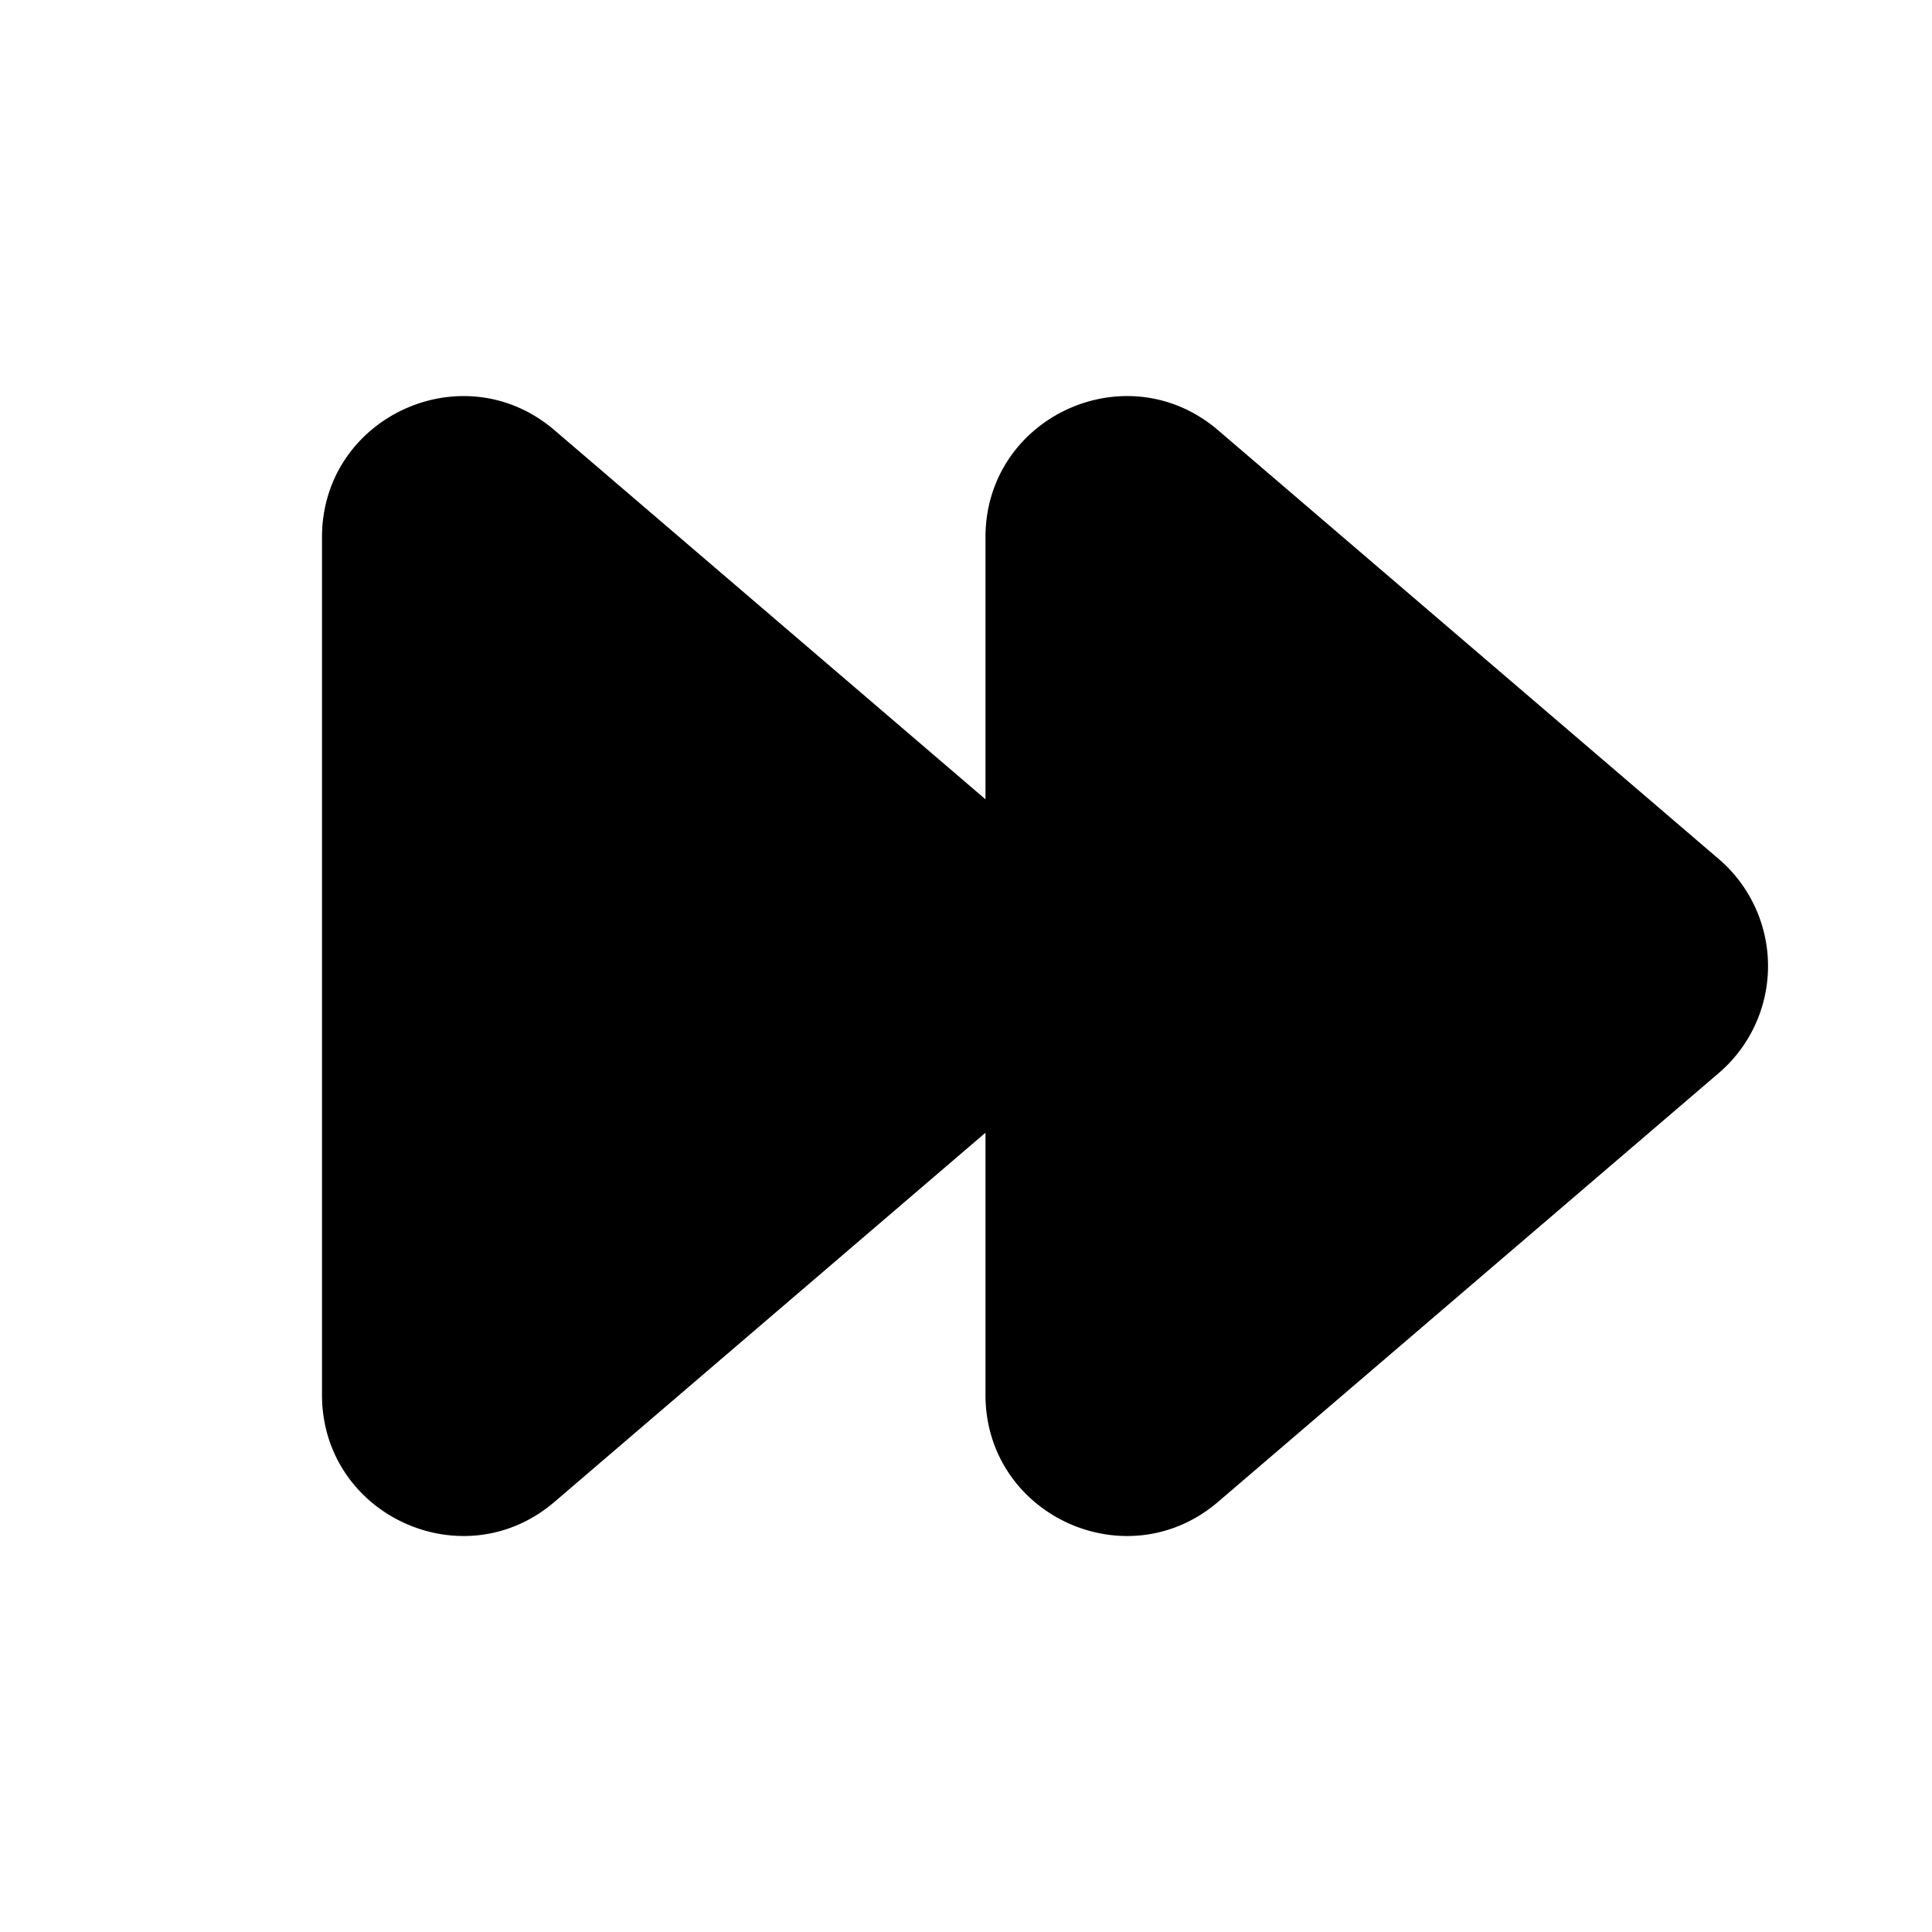 <svg xmlns="http://www.w3.org/2000/svg" width="24" height="24" fill="none" viewBox="0 0 24 24">
  <path fill="currentColor" d="m6.888 5.344 5.354 4.585V6.673c0-1.494 1.753-2.301 2.889-1.329l6.22 5.327a1.75 1.75 0 0 1 0 2.659l-6.22 5.327c-1.136.972-2.889.165-2.889-1.33v-3.256l-5.354 4.586C5.753 19.629 4 18.822 4 17.327V6.673C4 5.18 5.753 4.372 6.888 5.344Z"/>
</svg>

